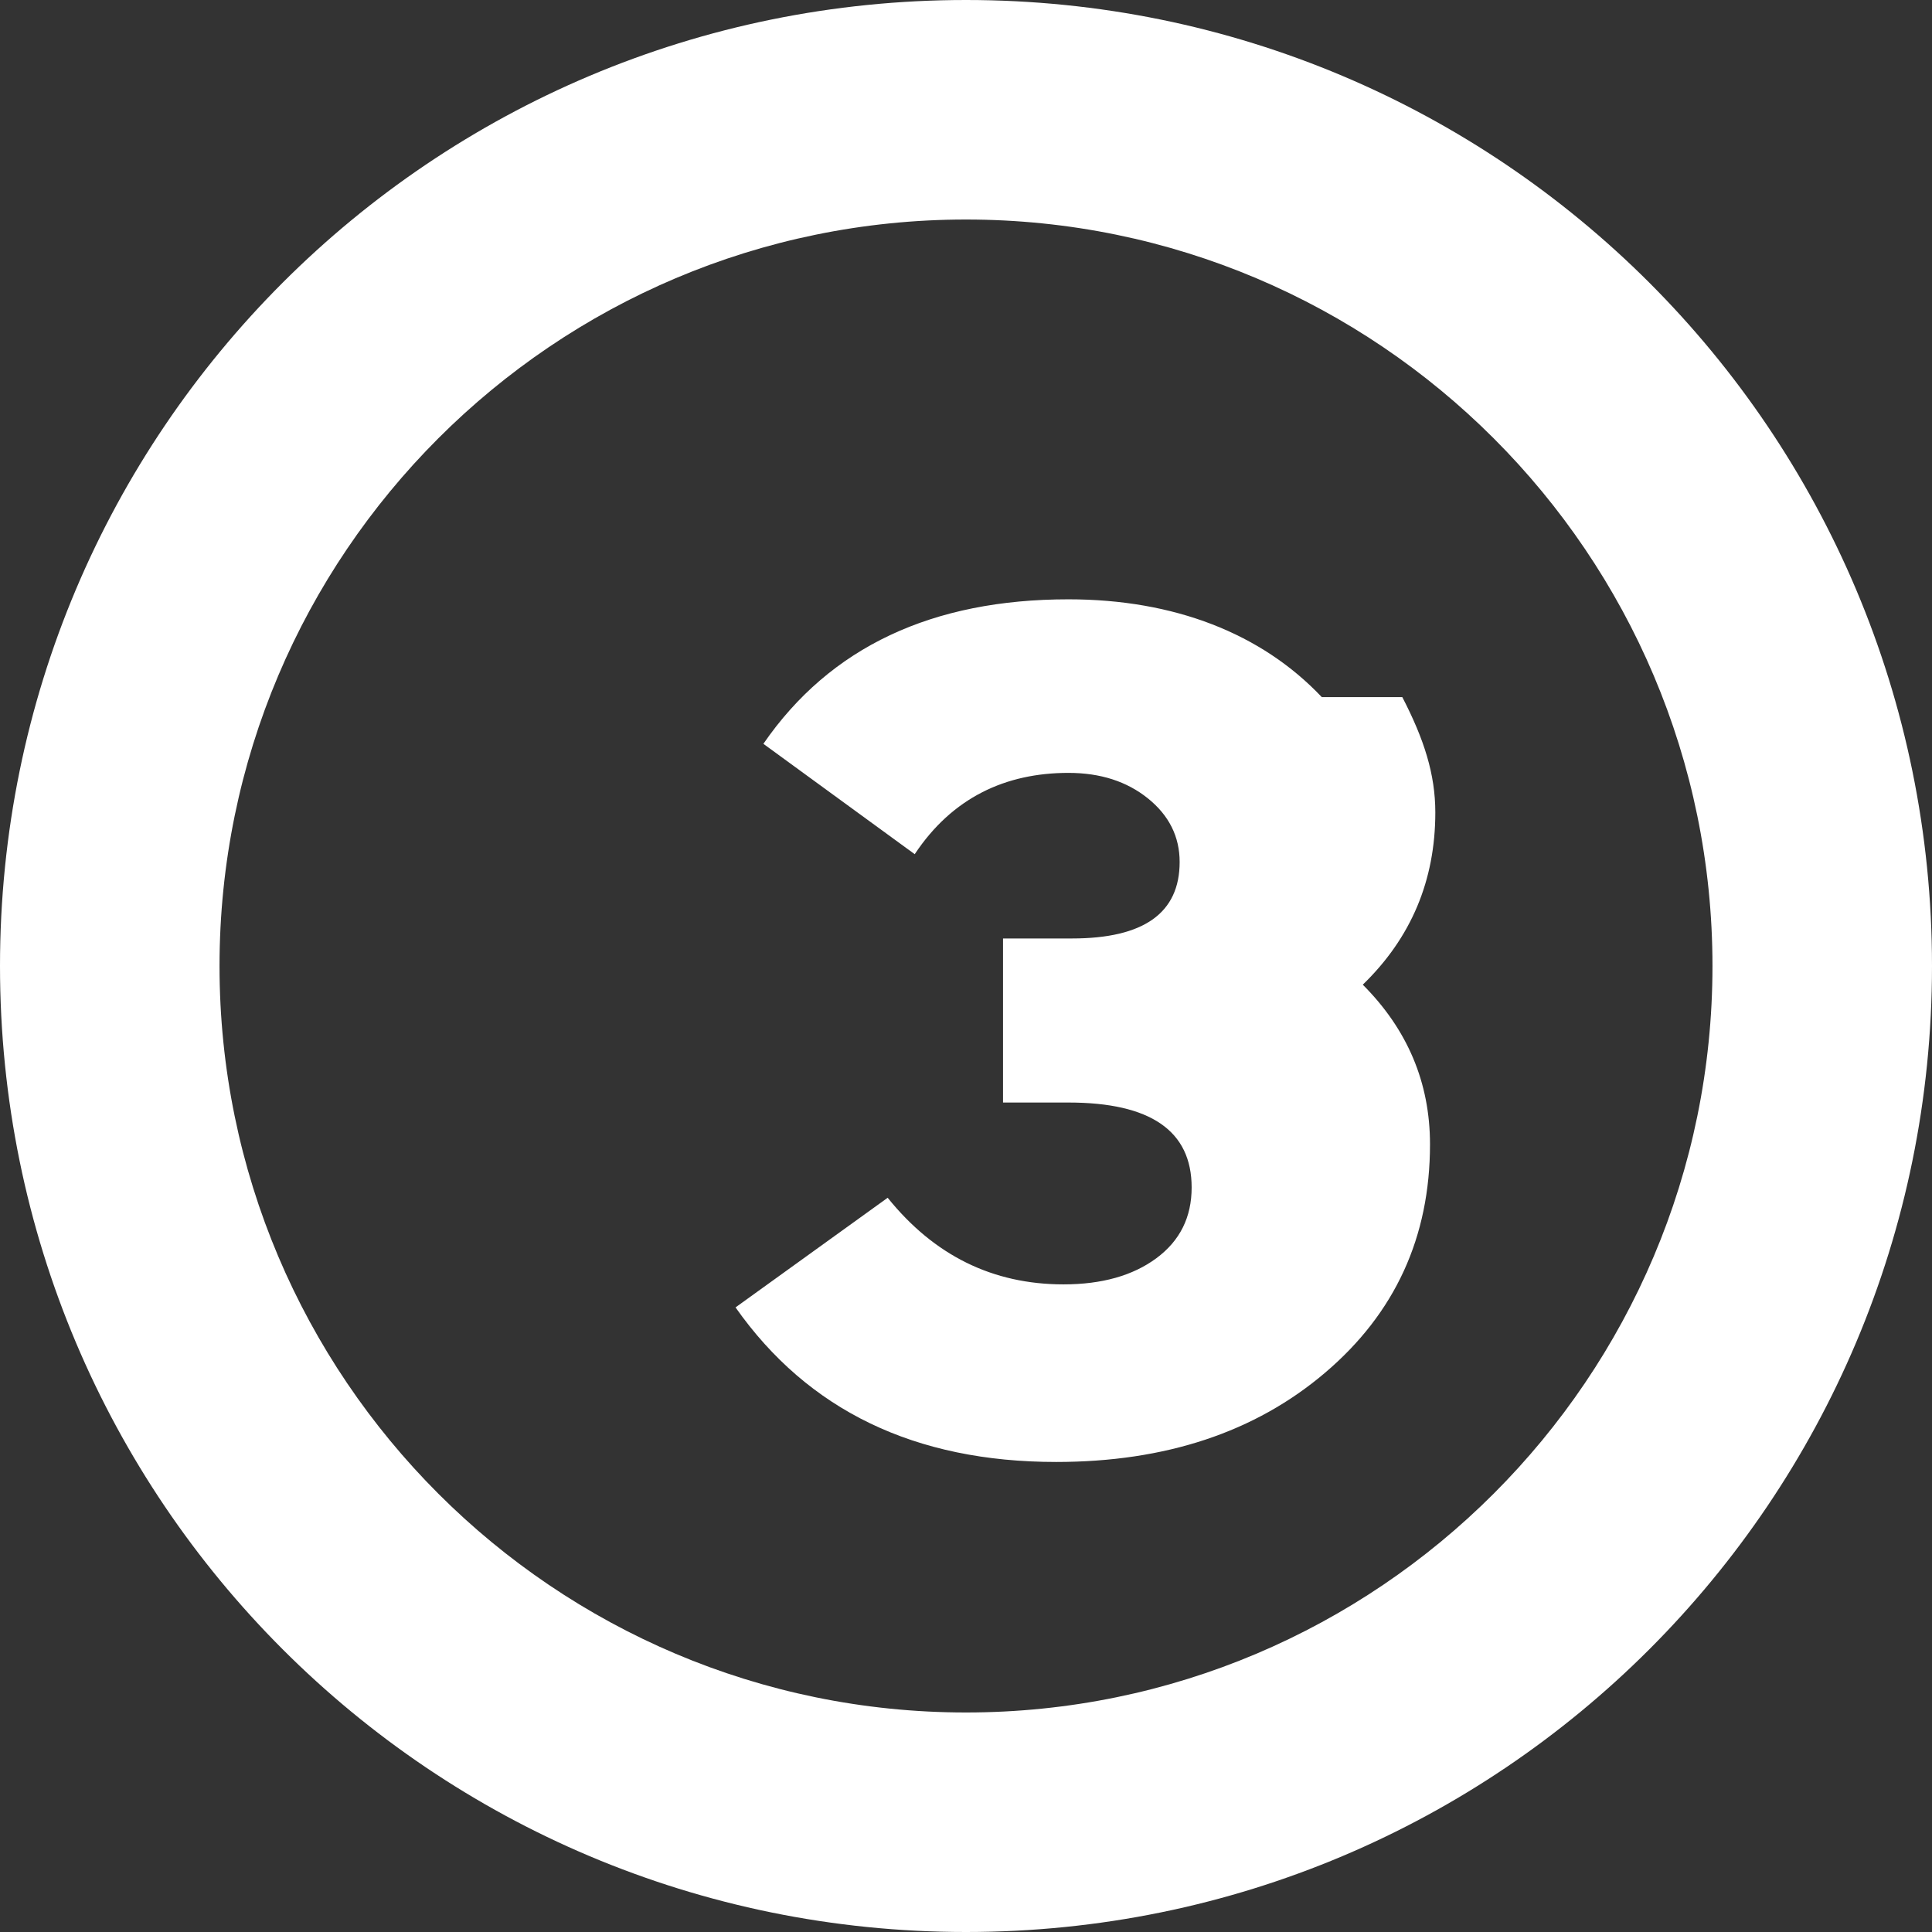<?xml version="1.0" encoding="UTF-8"?>
<svg width="24" height="24" xmlns="http://www.w3.org/2000/svg">
    <rect width="100%" height="100%" fill="#333333" stroke="none"/>
    <path d="M12 0C5.364 0 0 5.364 0 12s5.364 12 12 12 12-5.364 12-12S18.636 0 12 0zm0 2.727c5.116 0 9.273 4.157 9.273 9.273S17.116 21.273 12 21.273 2.727 17.116 2.727 12 6.884 2.727 12 2.727zm4.42 5.933c-.749-.792-1.834-1.215-3.147-1.215-1.69 0-2.96.59-3.79 1.795l1.88 1.371c.467-.703 1.128-1.01 1.91-1.01.396 0 .725.106.987.317.262.211.394.475.394.79 0 .634-.446.95-1.337.95h-.857v2.038h.813c1.02 0 1.53.352 1.53 1.055 0 .37-.145.662-.438.879-.292.216-.677.325-1.154.325-.879 0-1.607-.359-2.184-1.076l-1.89 1.362c.901 1.28 2.228 1.92 3.983 1.92 1.358 0 2.472-.37 3.34-1.108.87-.739 1.304-1.685 1.304-2.838 0-.766-.28-1.427-.835-1.983.6-.581.901-1.294.901-2.14 0-.475-.14-.91-.41-1.432z" fill="#ffffff"/>
</svg>
